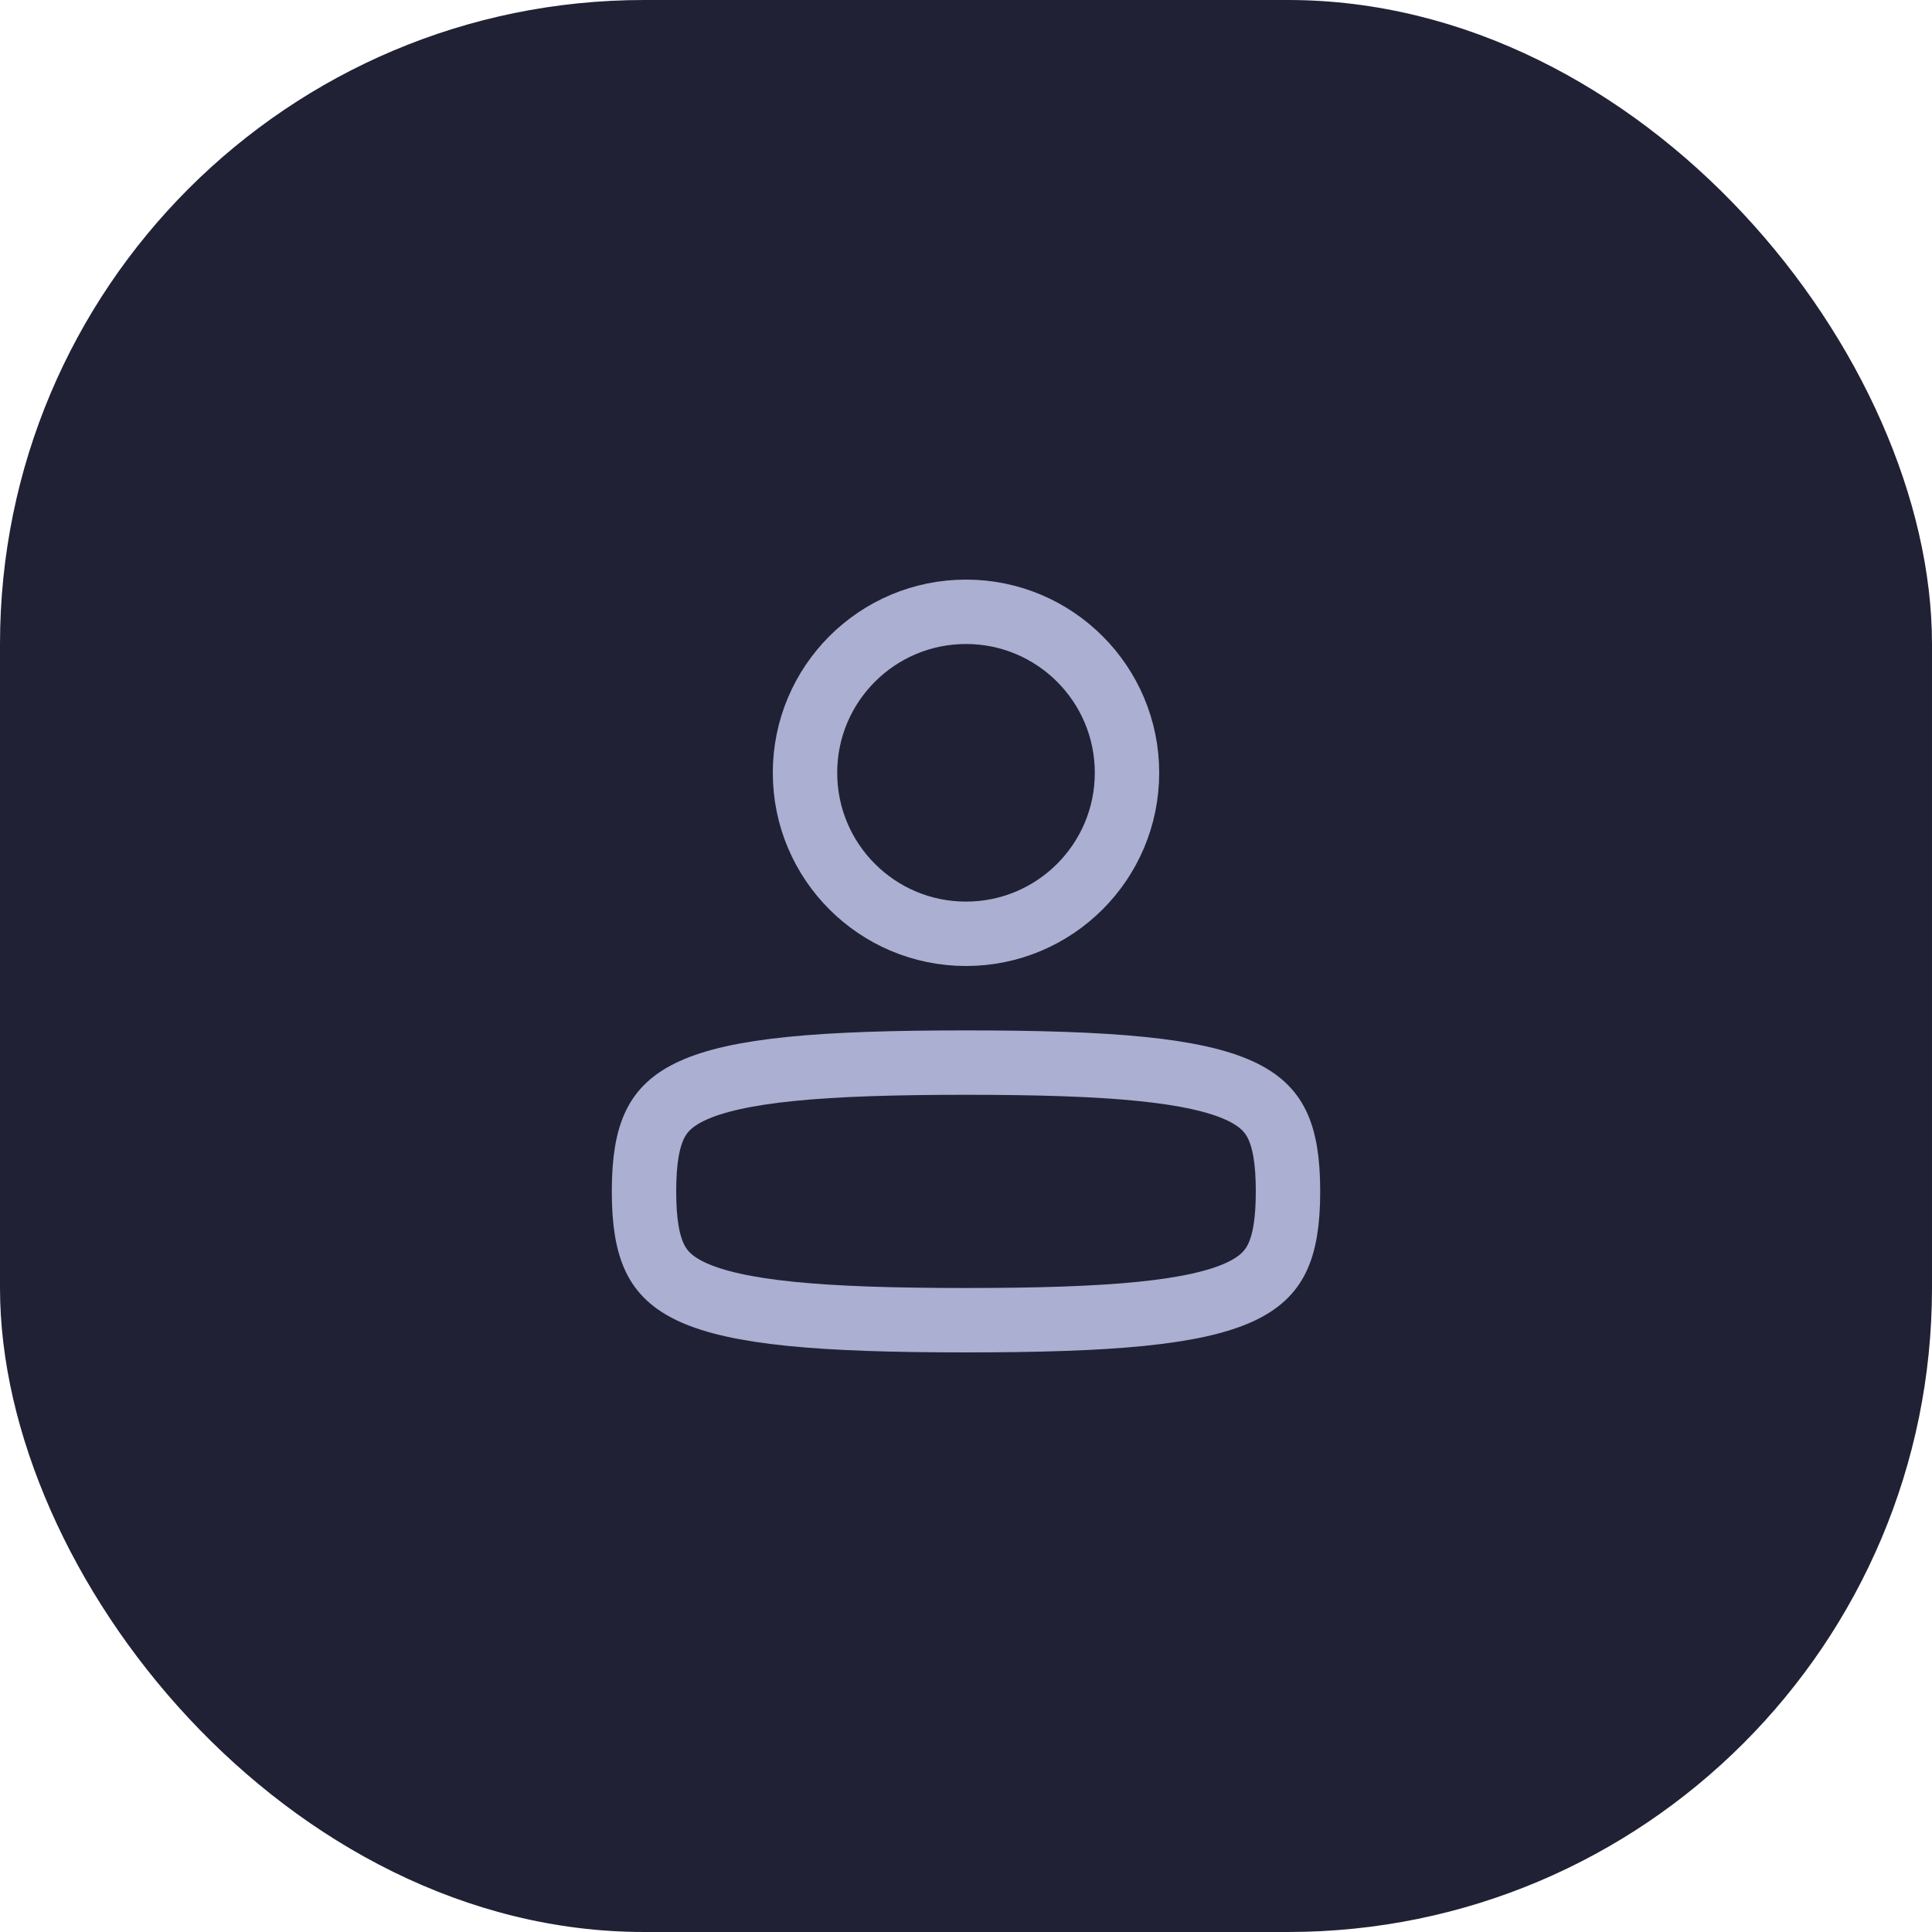 <svg width="60" height="60" viewBox="0 0 60 60" fill="none" xmlns="http://www.w3.org/2000/svg">
<rect width="60" height="60" rx="20" fill="#212135"/>
<path d="M20 37C20 37.969 20.118 38.618 20.343 39.079C20.55 39.502 20.887 39.847 21.517 40.134C22.18 40.435 23.145 40.66 24.56 40.803C25.965 40.945 27.745 41 30 41C32.255 41 34.035 40.945 35.44 40.803C36.855 40.66 37.82 40.435 38.483 40.134C39.113 39.847 39.45 39.502 39.657 39.079C39.882 38.618 40 37.969 40 37C40 36.031 39.882 35.382 39.657 34.921C39.45 34.498 39.113 34.153 38.483 33.866C37.82 33.565 36.855 33.34 35.44 33.197C34.035 33.055 32.255 33 30 33C27.745 33 25.965 33.055 24.56 33.197C23.145 33.34 22.18 33.565 21.517 33.866C20.887 34.153 20.55 34.498 20.343 34.921C20.118 35.382 20 36.031 20 37Z" stroke="#ABAFD1" stroke-width="2" stroke-linecap="round" stroke-linejoin="round"/>
<circle cx="6" cy="6" r="5" transform="matrix(-1 0 0 1 36 18)" stroke="#ABAFD1" stroke-width="2"/>
</svg>
